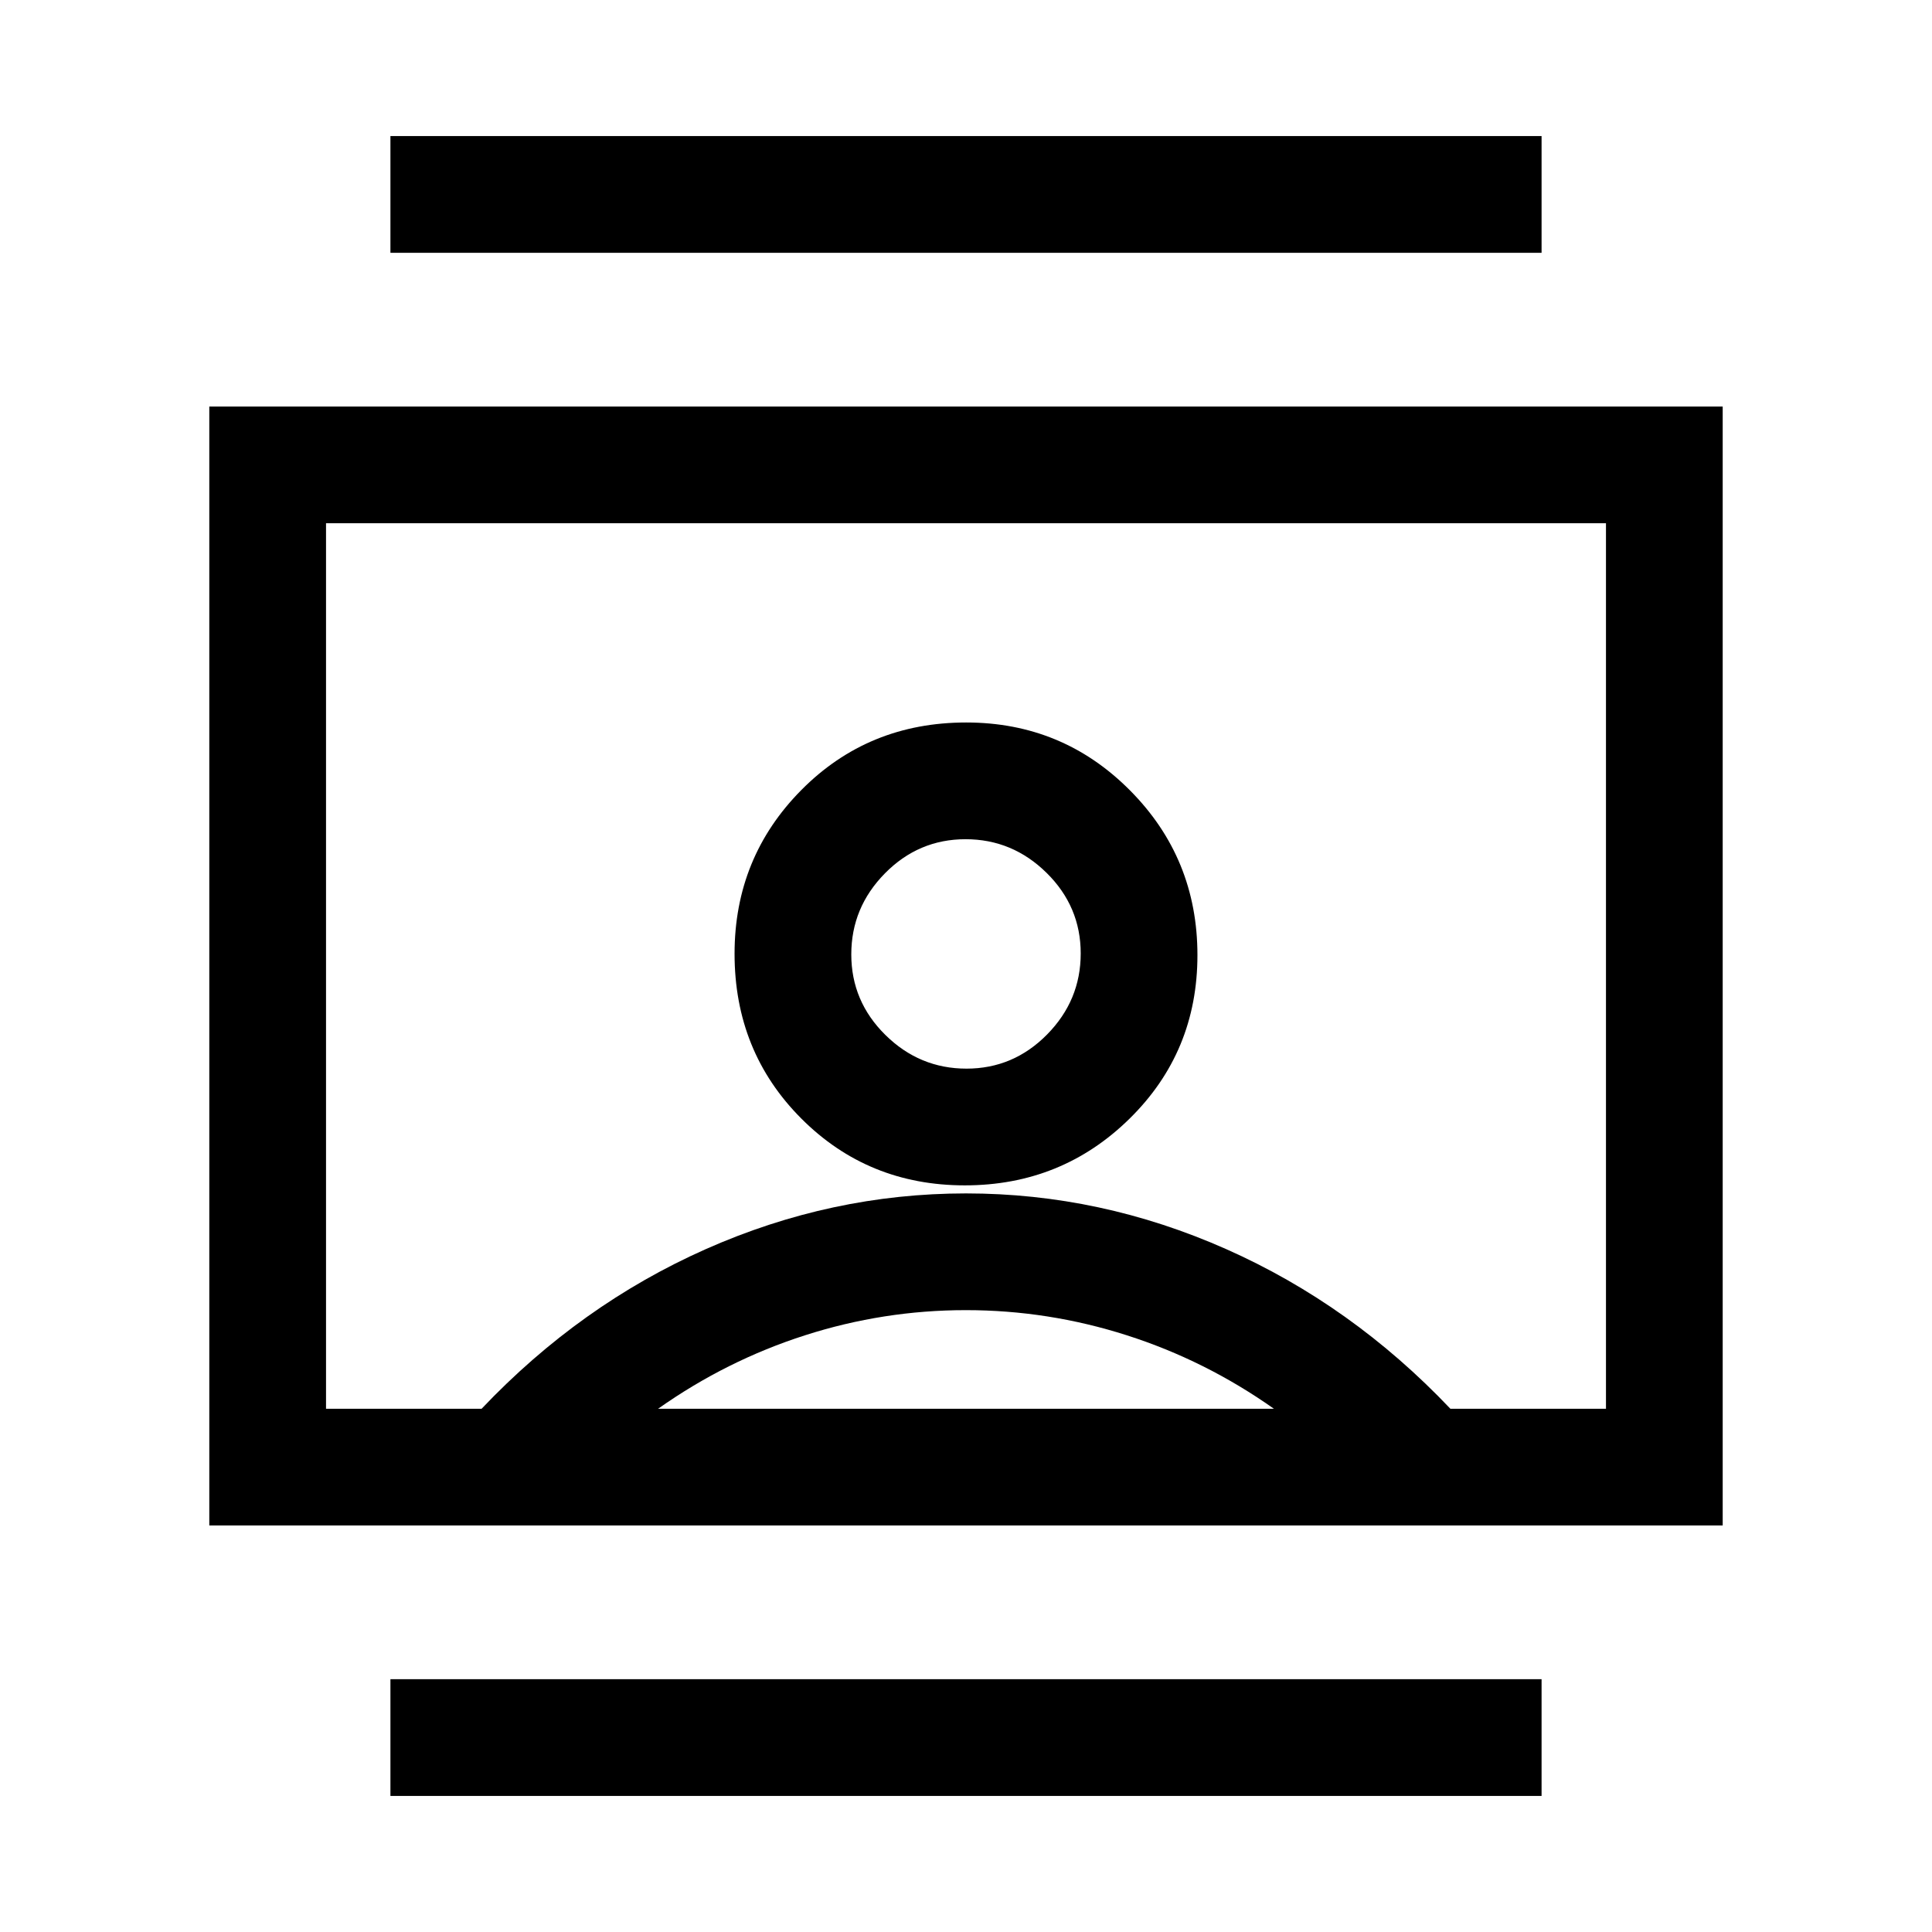 <svg xmlns="http://www.w3.org/2000/svg" height="20" viewBox="0 -960 960 960" width="20"><path d="M194-67.61v-58.01h572v58.01H194Zm0-766.77v-58.01h572v58.01H194ZM479.41-371q48.13 0 81.86-33.14T595-485.41q0-48.13-33.52-81.86Q527.97-601 480.09-601q-48.63 0-81.86 33.51Q365-533.97 365-486.09q0 48.63 33.14 81.86T479.41-371ZM104-202v-556h752v556H104Zm135.31-58q49-51.62 111.38-79.31Q413.08-367 480-367t129.31 27.69q62.38 27.69 111.38 79.31H798v-440H162v440h77.31Zm87.69 0h306q-34-24-73.08-36.5t-80-12.5Q439-309 400-296.5T327-260Zm153.23-169q-23.32 0-40.28-16.73Q423-462.45 423-485.77t16.73-40.28Q456.45-543 479.77-543t40.28 16.73Q537-509.55 537-486.23t-16.73 40.28Q503.55-429 480.23-429Zm-.23-51Z"/></svg>